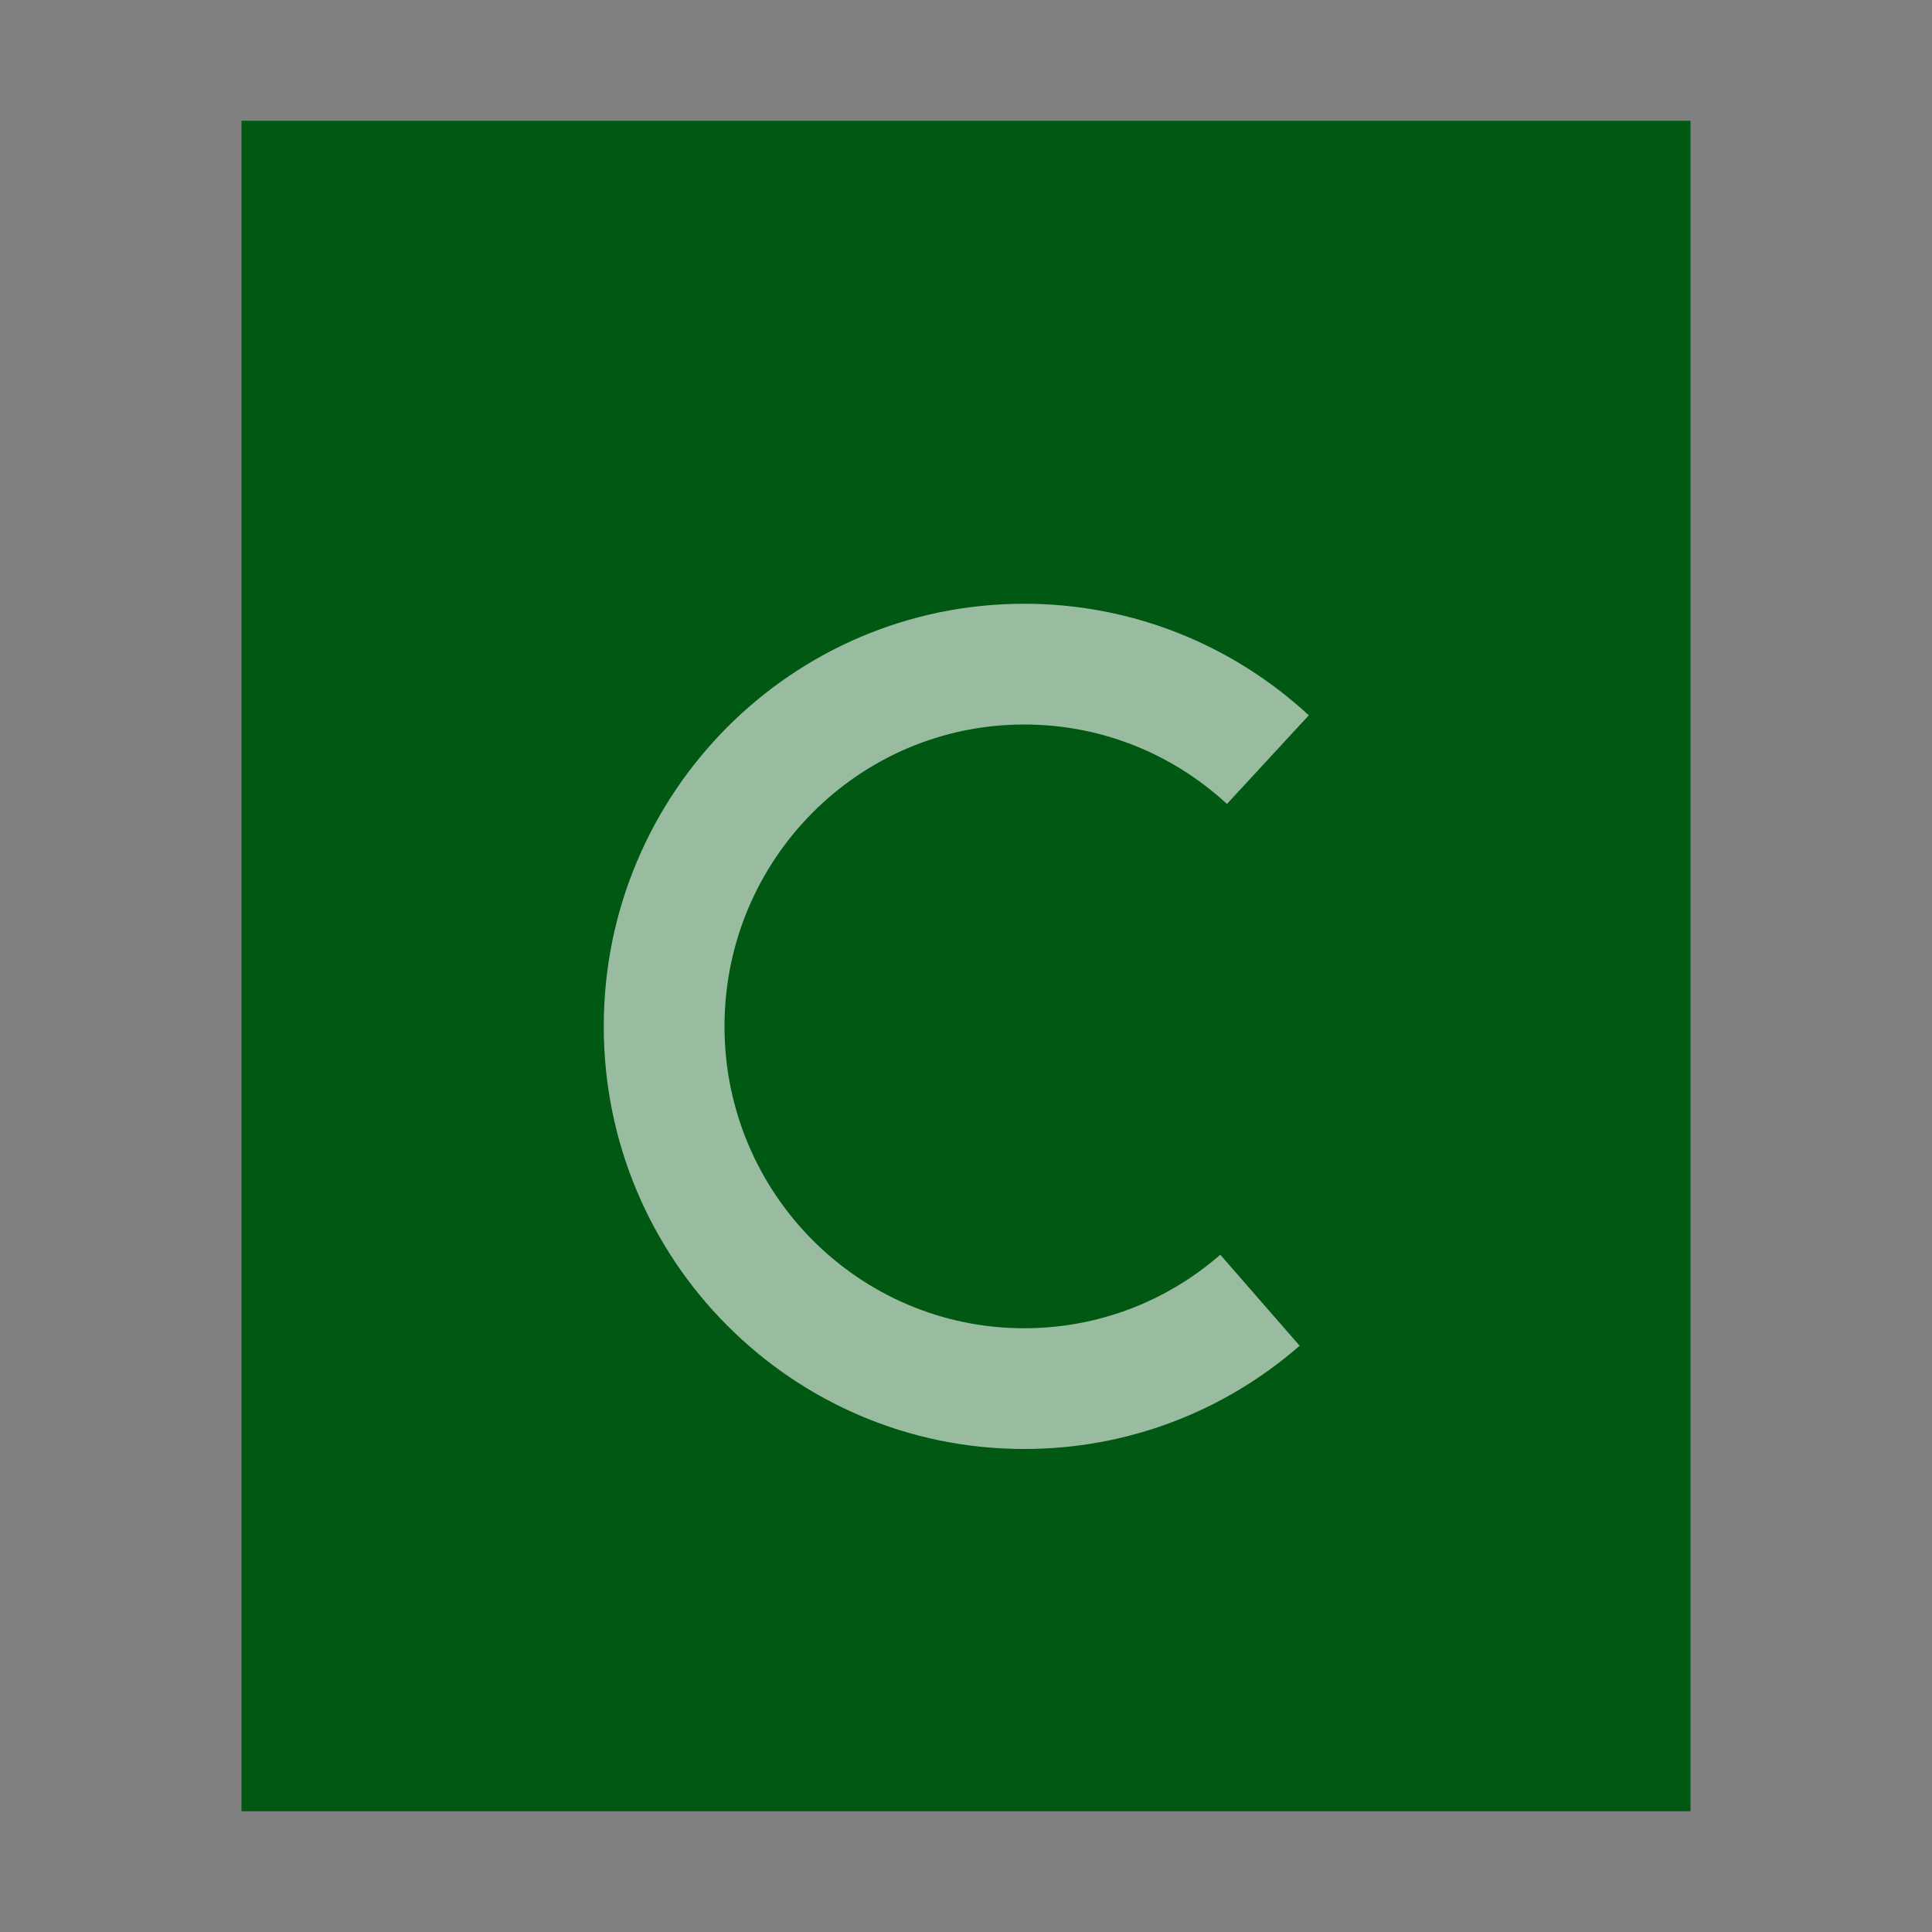<svg xmlns="http://www.w3.org/2000/svg" width="16" height="16" viewBox="0 0 16 16">
  <rect x="0" y="0" width="16" height="16" fill="#808080" stroke="none"/>
  <g fill="none" fill-rule="evenodd">
    <polygon fill="#005813" points="2 15 2 1 14 1 14 15"/>
    <path fill="#FFF" fill-opacity=".6" d="M10.839,5.924 L10.161,6.658 C9.705,6.237 9.113,6 8.482,6 C7.112,6 6,7.119 6,8.5 C6,9.881 7.112,11 8.482,11 C9.087,11 9.658,10.782 10.106,10.391 L10.763,11.145 C10.135,11.693 9.332,12 8.482,12 C6.558,12 5,10.432 5,8.5 C5,6.568 6.558,5 8.482,5 C9.367,5 10.201,5.334 10.839,5.924 Z"/>
  </g>
</svg>
